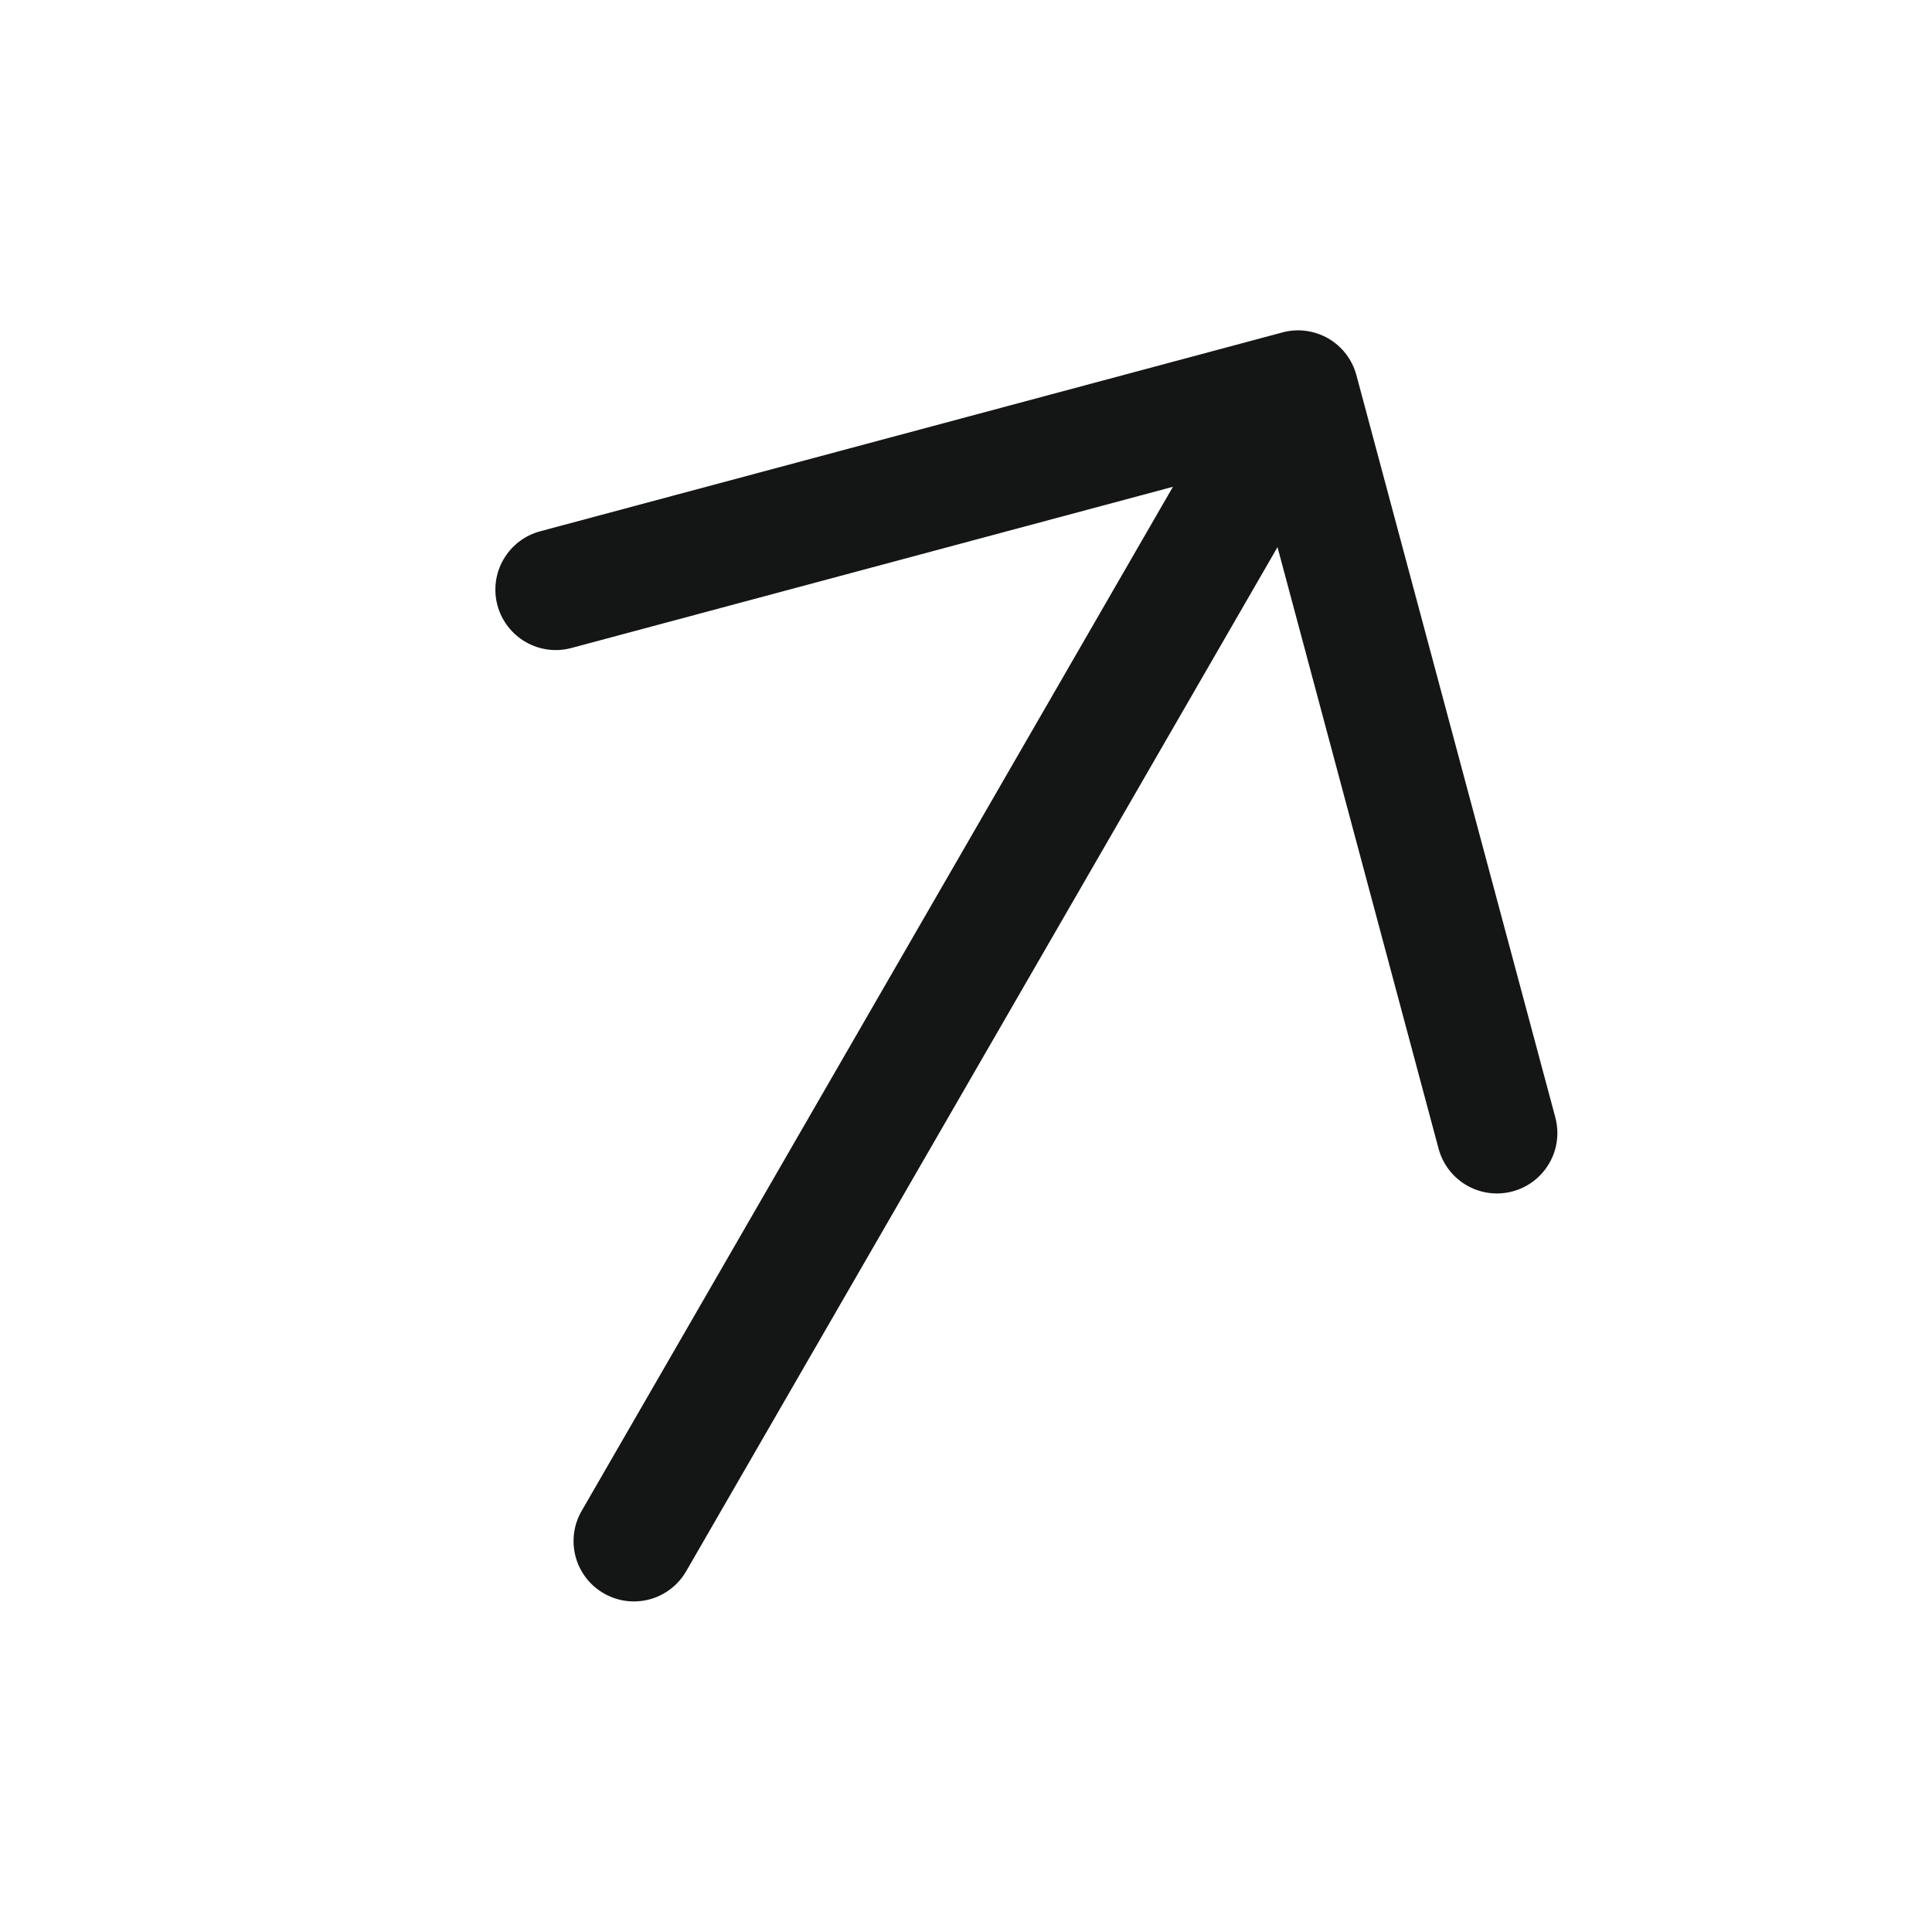 <svg xmlns="http://www.w3.org/2000/svg" width="30" height="30" viewBox="0 0 30 30" fill="none"><path d="M23.487 18.5C23.368 18.532 23.244 18.54 23.122 18.524C23 18.508 22.882 18.468 22.775 18.406C22.669 18.345 22.575 18.262 22.5 18.165C22.425 18.067 22.37 17.955 22.338 17.836L19.837 8.496L10.655 24.398C10.531 24.613 10.326 24.771 10.086 24.835C9.846 24.899 9.59 24.866 9.375 24.741C9.159 24.617 9.002 24.412 8.938 24.172C8.874 23.932 8.907 23.676 9.032 23.461L18.213 7.559L8.873 10.062C8.633 10.127 8.377 10.093 8.161 9.968C7.946 9.844 7.789 9.639 7.724 9.399C7.66 9.159 7.693 8.902 7.818 8.687C7.942 8.472 8.147 8.314 8.387 8.25L19.913 5.162C20.032 5.13 20.156 5.121 20.279 5.138C20.401 5.154 20.518 5.194 20.625 5.255C20.732 5.317 20.825 5.399 20.9 5.497C20.975 5.594 21.03 5.706 21.062 5.825L24.151 17.351C24.182 17.47 24.191 17.594 24.175 17.716C24.159 17.838 24.119 17.956 24.057 18.063C23.995 18.169 23.913 18.263 23.816 18.338C23.718 18.413 23.606 18.468 23.487 18.5Z" fill="#141515"></path></svg>